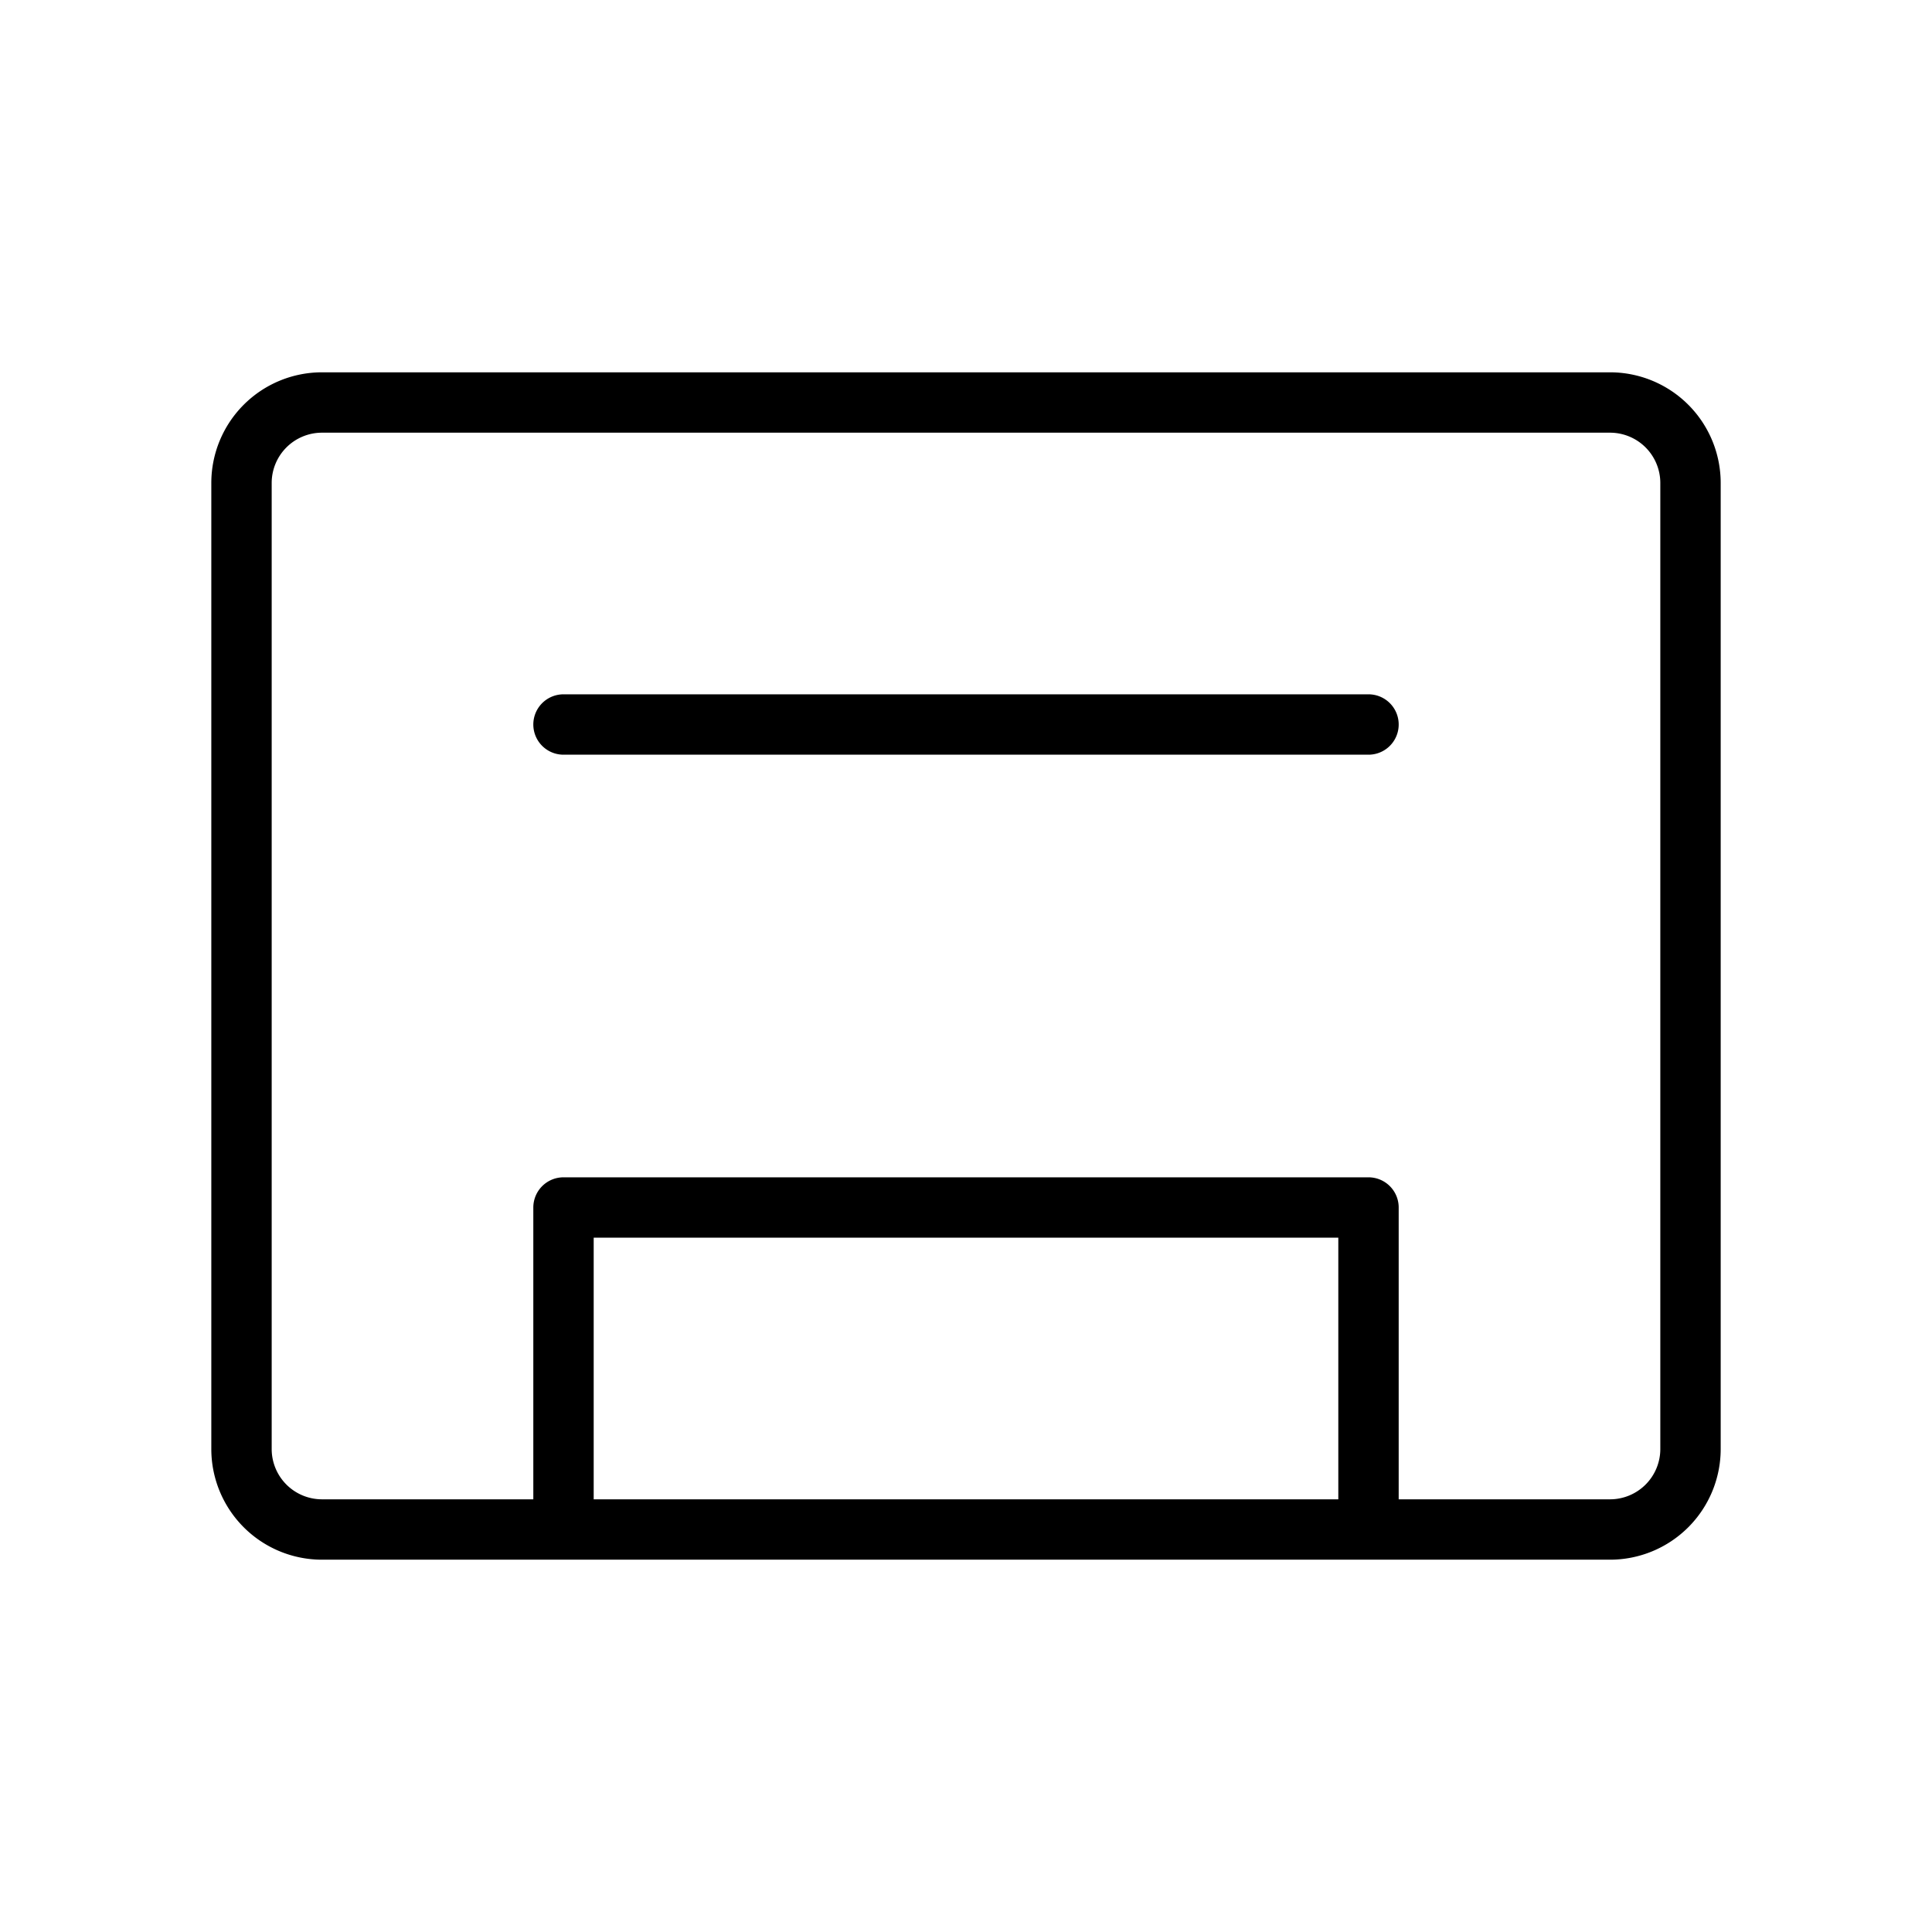 <svg id="line" xmlns="http://www.w3.org/2000/svg" viewBox="0 0 24 24" width="96" height="96"><path id="primary" d="M20,19H4a1,1,0,0,1-1-1V6A1,1,0,0,1,4,5H20a1,1,0,0,1,1,1V18A1,1,0,0,1,20,19Zm-3-4H7v4H17Zm0-6H7" style="fill: none; stroke: currentColor;color:currentColor; stroke-linecap: round; stroke-linejoin: round; stroke-width: 0.75;"></path></svg>